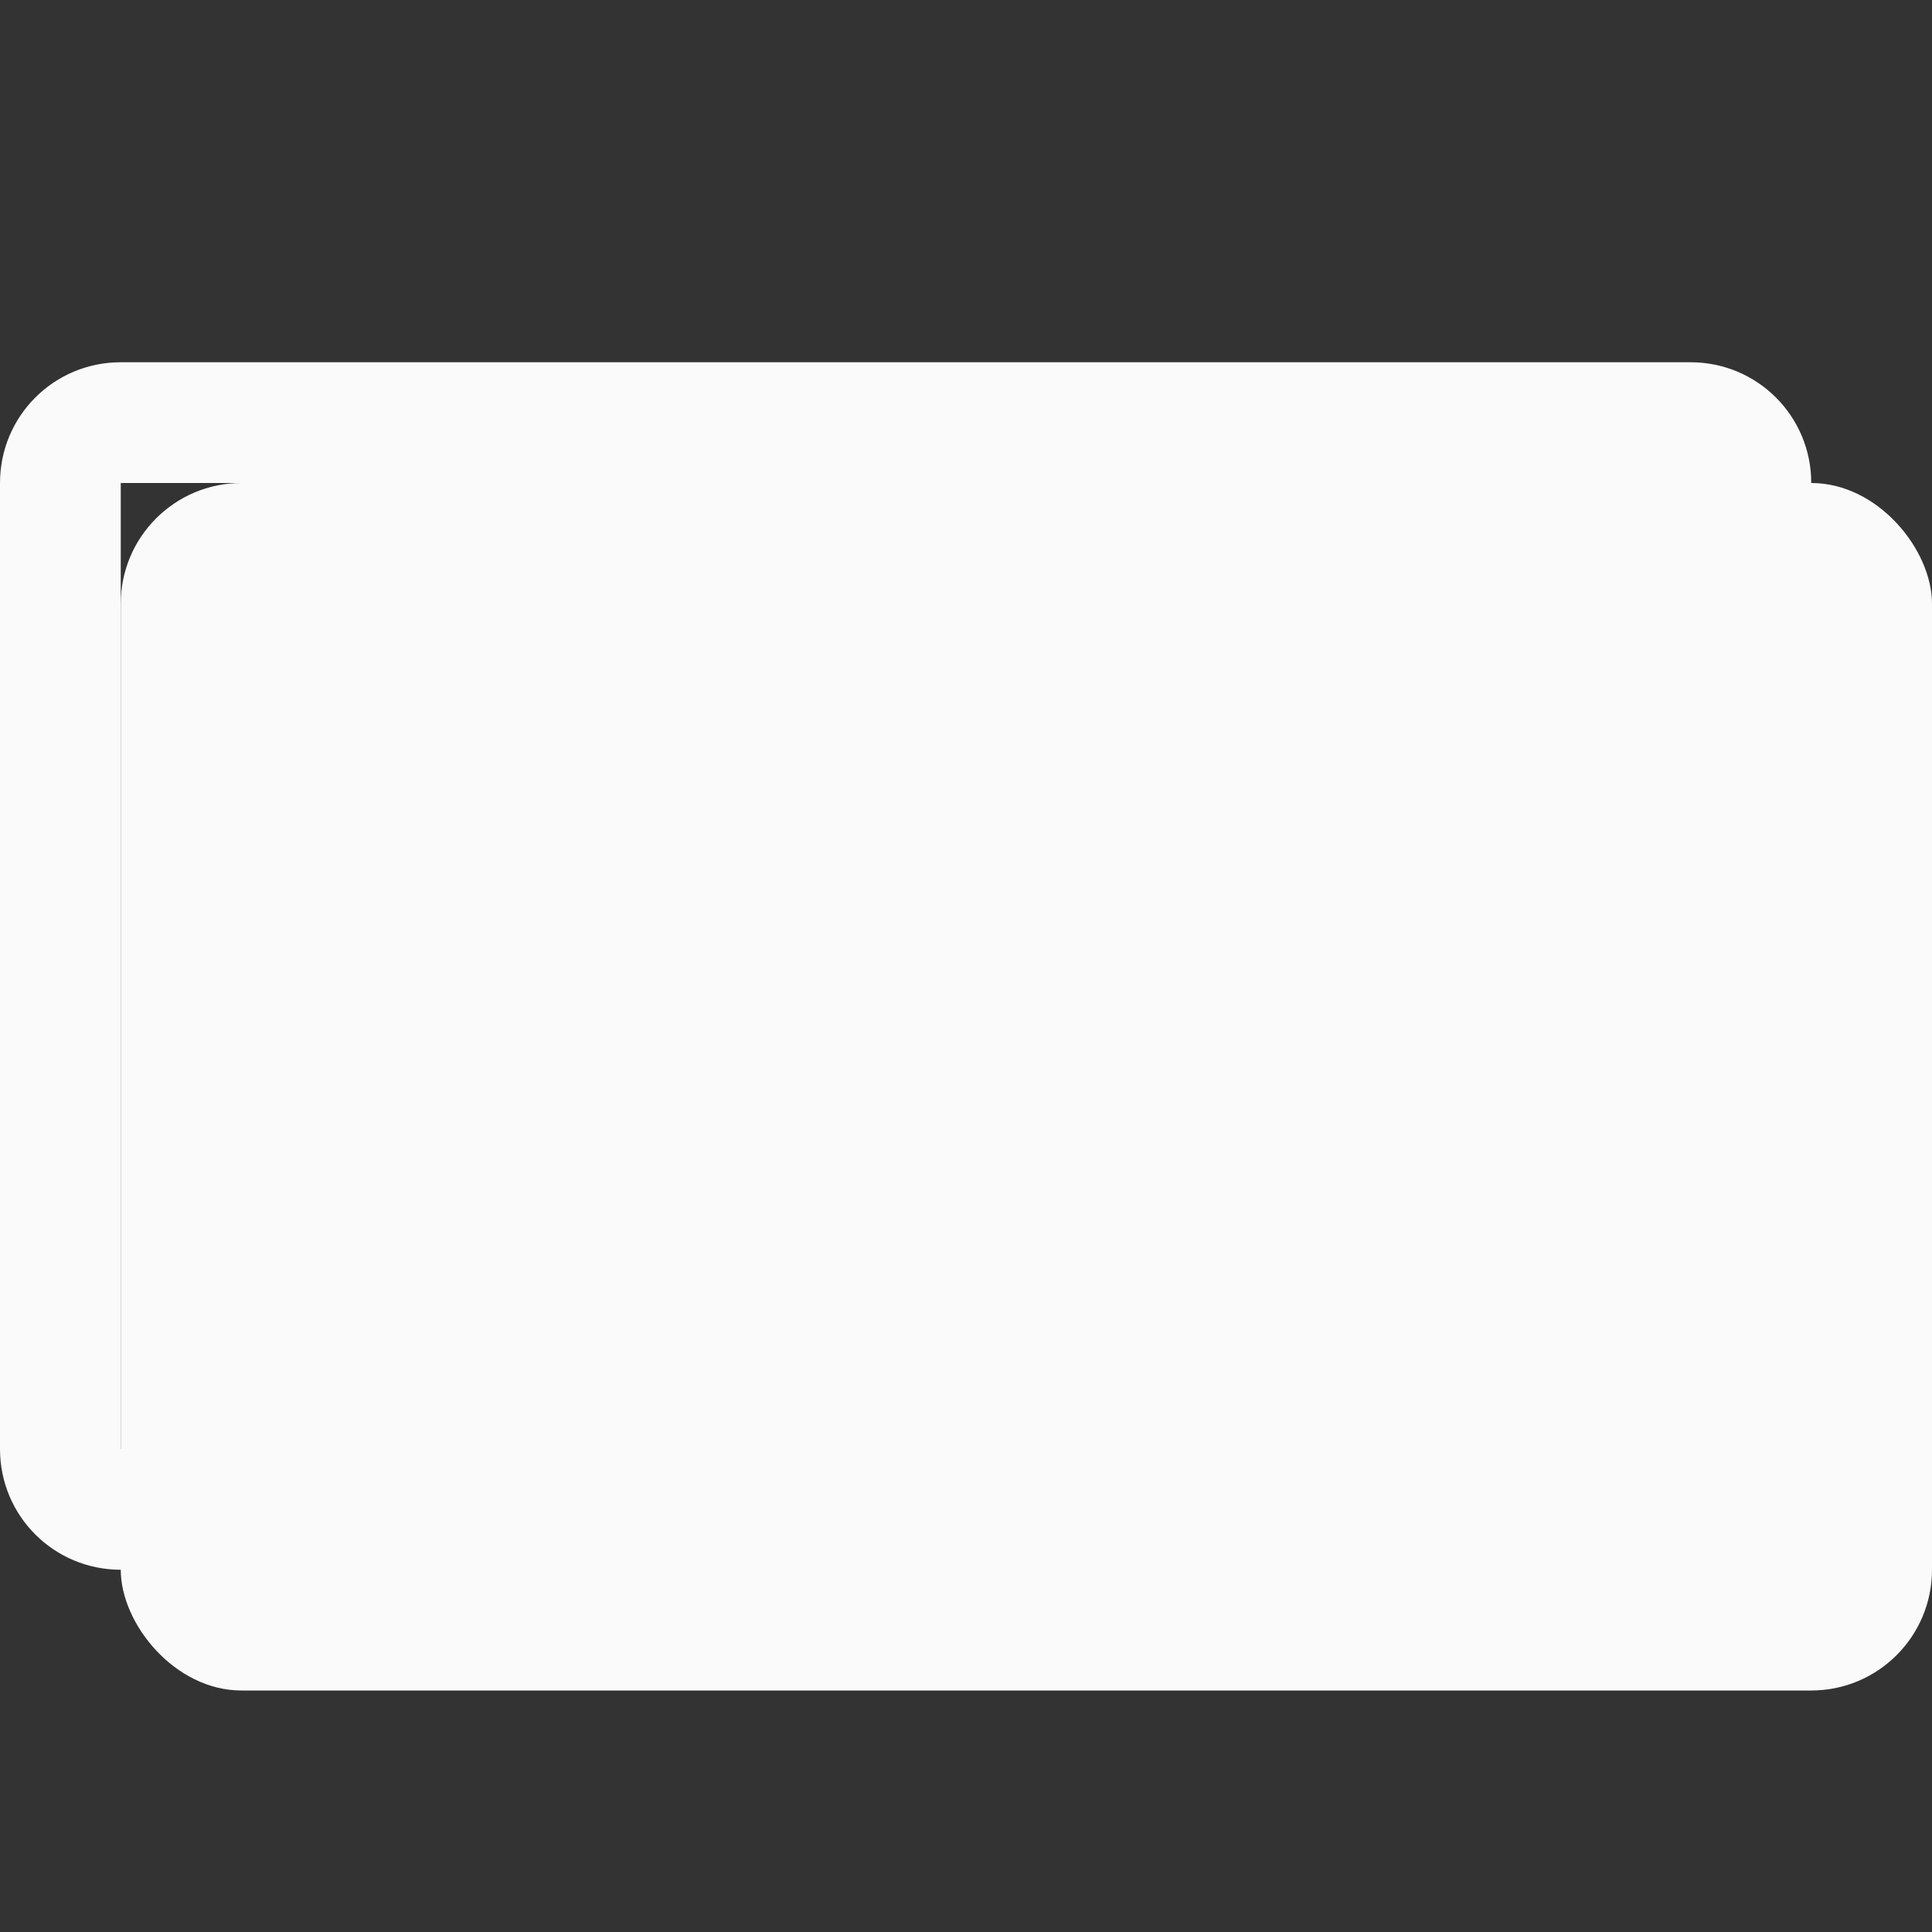 <svg viewBox="0 0 16 16" xmlns="http://www.w3.org/2000/svg"><rect x="0" y="0" width="16" height="16" fill="#333333" stroke="none"/><g fill="#fafafa"><rect height="10" ry="1" width="15" x="1" y="4"/><path d="m1 3c-.554 0-1 .446-1 1v8c0 .554.446 1 1 1h13c.554 0 1-.446 1-1v-8c0-.554-.446-1-1-1zm0 1h13v8h-13z"/></g></svg>